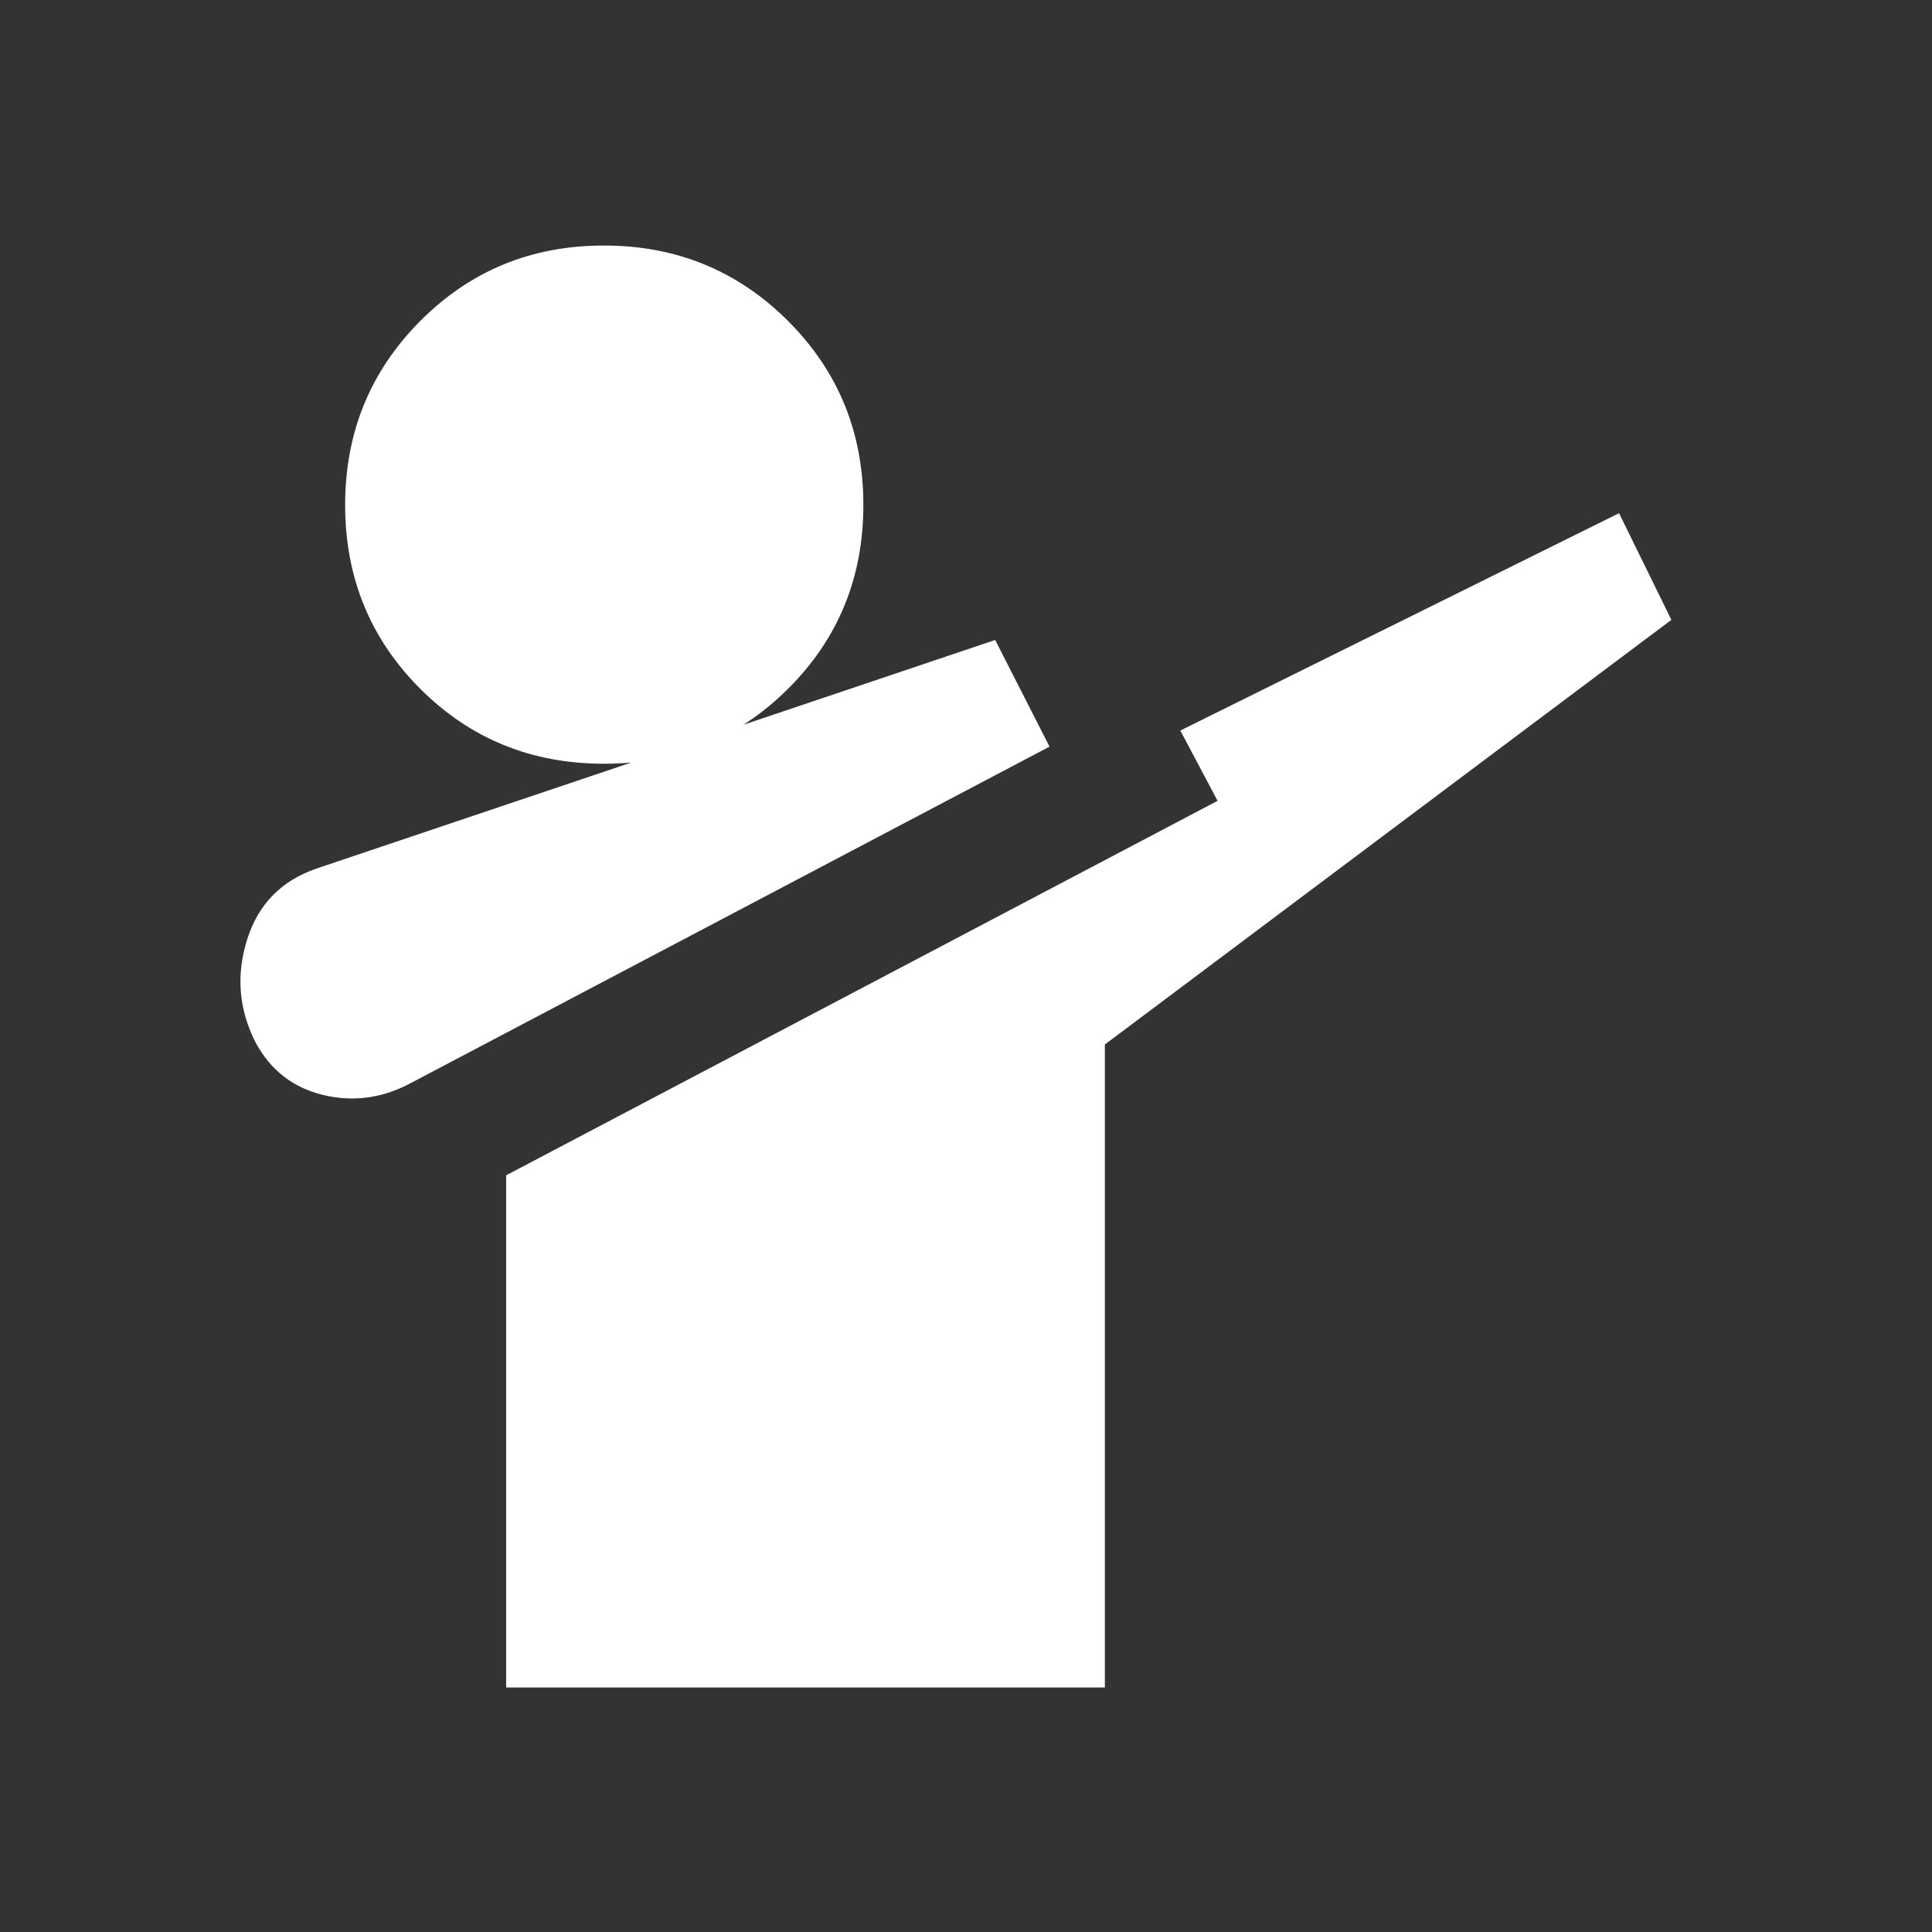 <svg xmlns="http://www.w3.org/2000/svg" height="48" viewBox="0 96 960 960" width="48">
<rect x="0" y="96" width="960" height="960" fill="#333333" stroke="none"/>
<style>
    .white{
        fill:white;
    }
</style>
<path class="white" d="M203.5 634.5q-21 11-43.25 5.5T127 614q-12.5-24.5-4.25-51t34.75-35.5l337-113.5 27 53-318 167.5Zm48 300V680.009L605 493.922 586.5 459l218-108 26 53L549 615v319.5H251.5Zm48.586-459q-54.086 0-91.336-37.311-37.25-37.31-37.25-91.25 0-53.939 37.311-91.439 37.31-37.5 91.25-37.5Q354 218 391.5 255.414q37.5 37.414 37.5 91.5t-37.414 91.336q-37.414 37.25-91.5 37.25Z"/></svg>